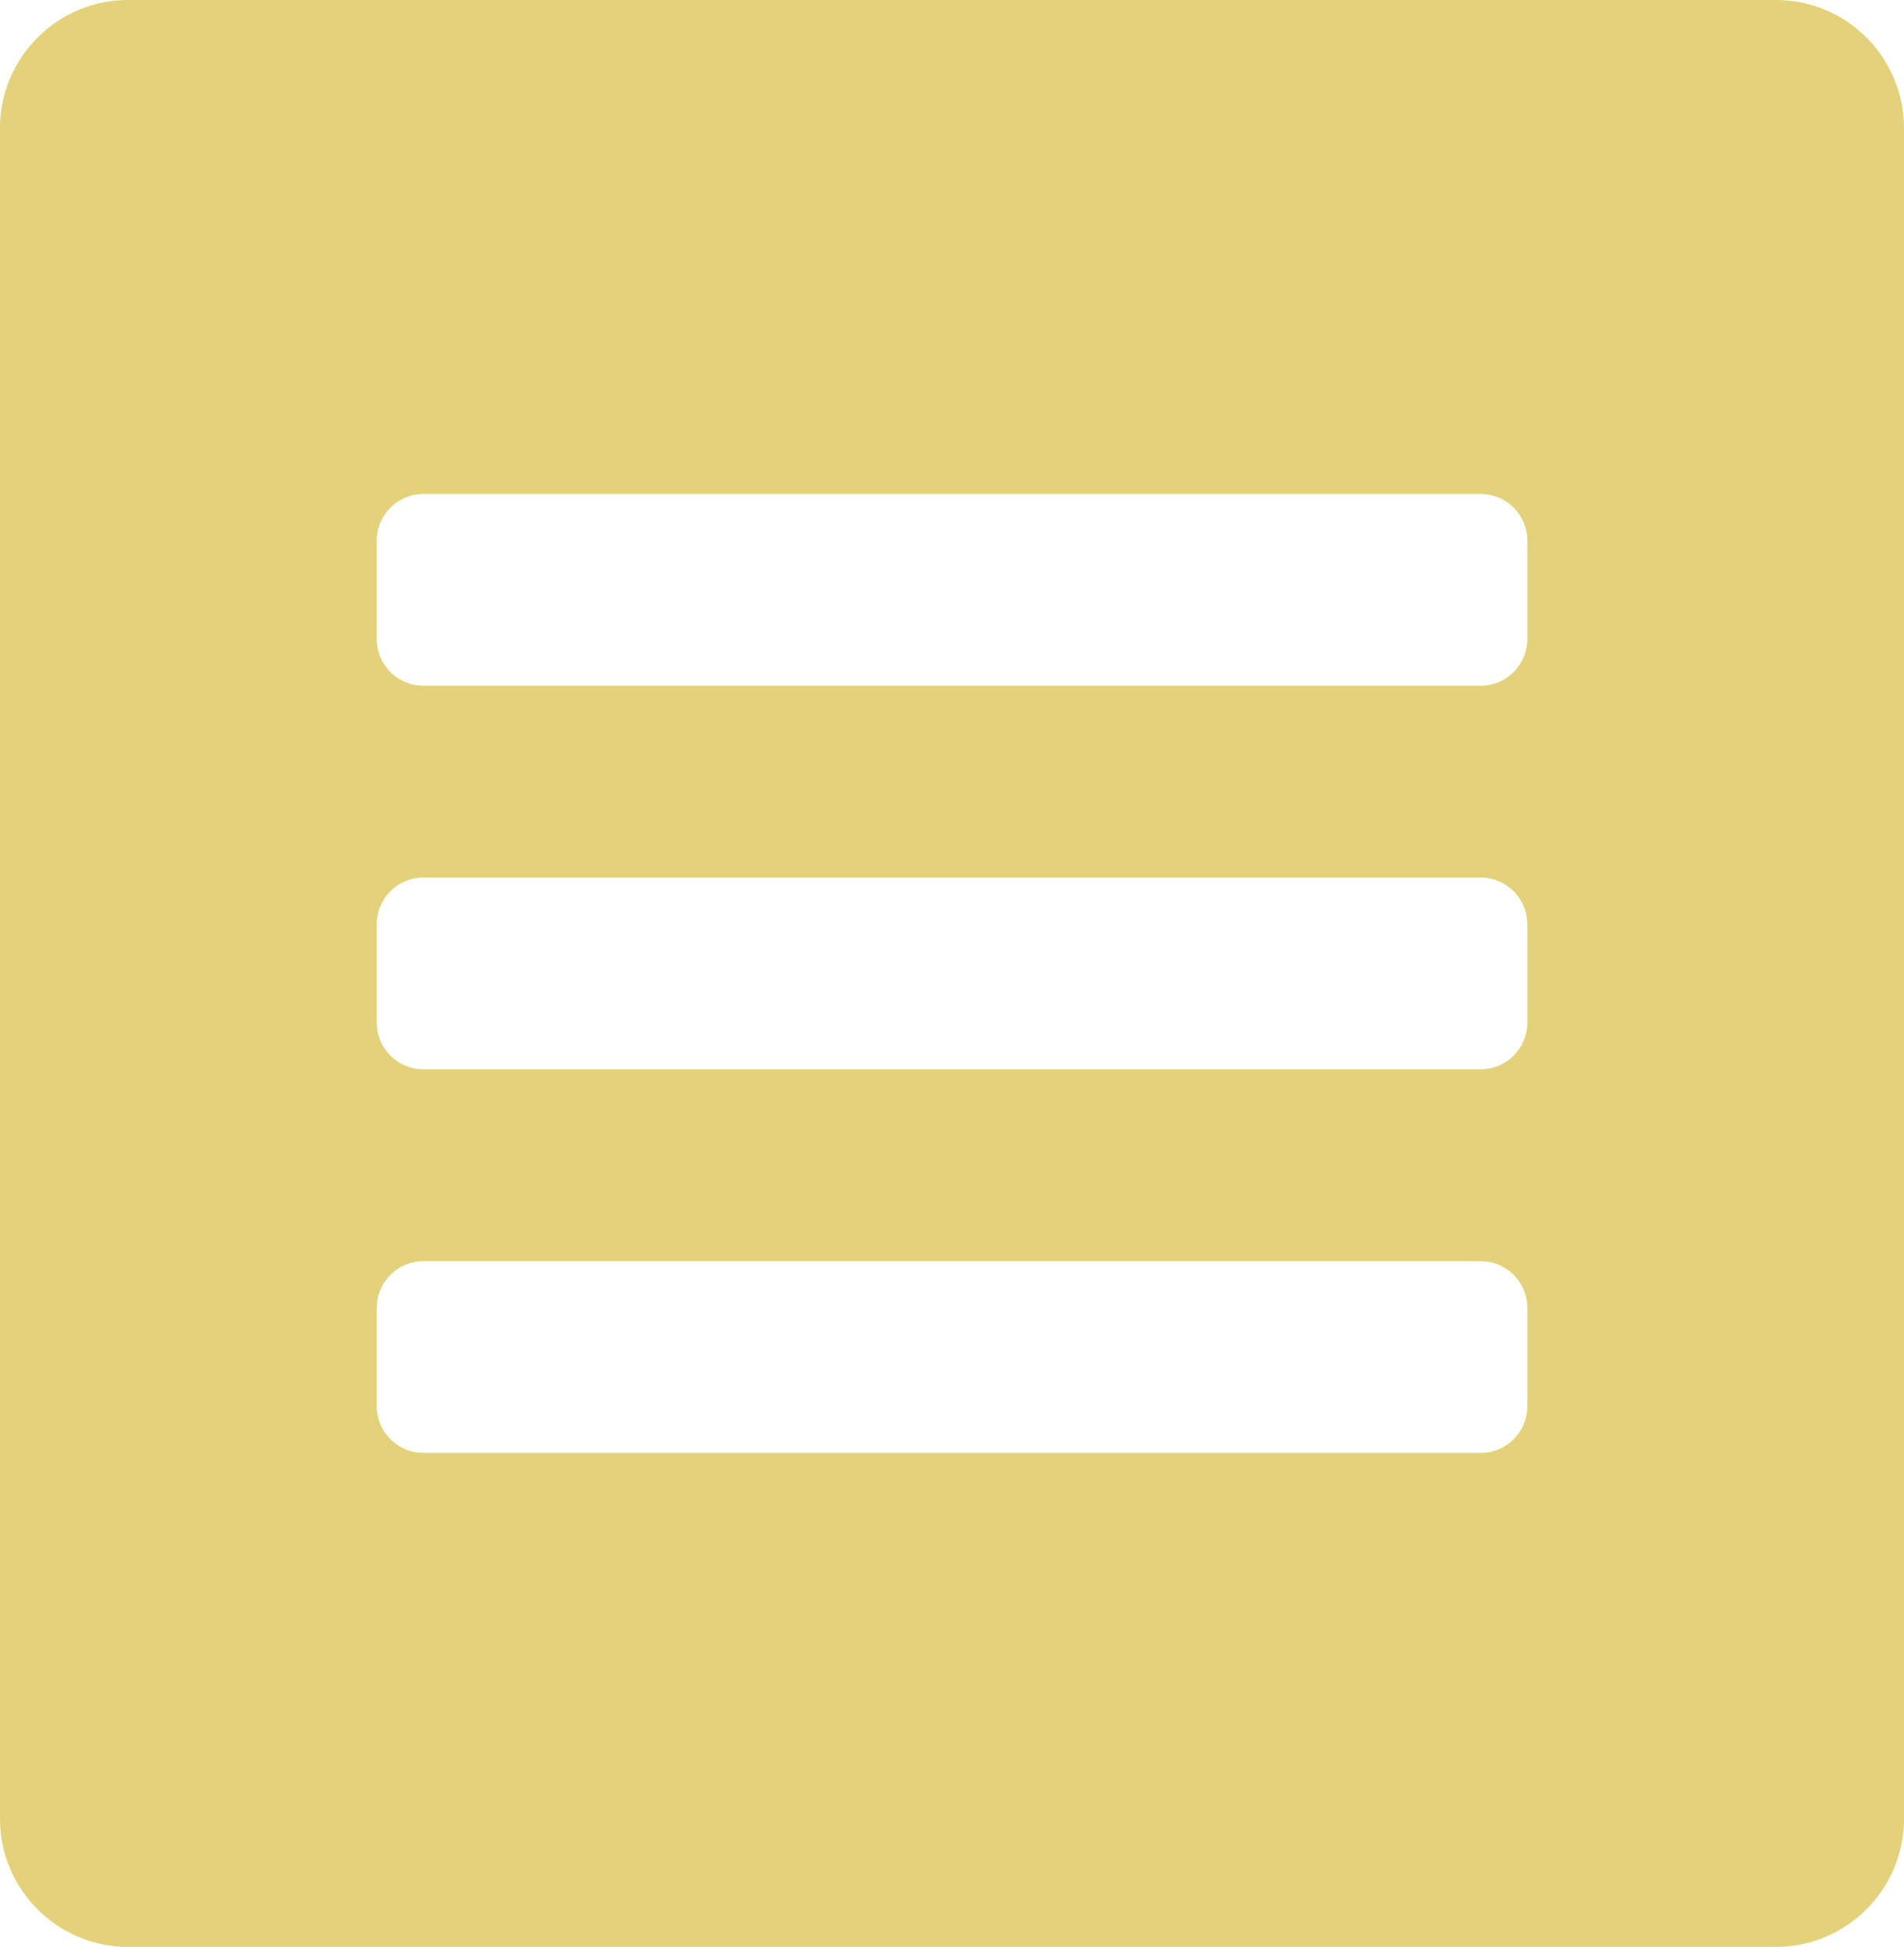 <?xml version="1.0" encoding="utf-8"?>
<!-- Generator: Adobe Illustrator 16.0.0, SVG Export Plug-In . SVG Version: 6.00 Build 0)  -->
<!DOCTYPE svg PUBLIC "-//W3C//DTD SVG 1.1//EN" "http://www.w3.org/Graphics/SVG/1.1/DTD/svg11.dtd">
<svg version="1.1" id="Layer_1" xmlns="http://www.w3.org/2000/svg" xmlns:xlink="http://www.w3.org/1999/xlink" x="0px" y="0px"
	 width="32.107px" height="32.824px" viewBox="0 0 32.107 32.824" enable-background="new 0 0 32.107 32.824" xml:space="preserve">
<g>
	<g>
		<path fill="#E3D279" d="M29.952,0H2.156C0.97,0,0,0.97,0,2.156v28.513c0,1.186,0.97,2.155,2.156,2.155h27.796
			c1.186,0,2.155-0.97,2.155-2.155V2.156C32.107,0.97,31.138,0,29.952,0z M25.755,23.709c0,0.435-0.353,0.787-0.788,0.787H7.141
			c-0.436,0-0.788-0.353-0.788-0.787v-1.658c0-0.436,0.353-0.788,0.788-0.788h17.826c0.436,0,0.788,0.353,0.788,0.788V23.709z
			 M25.755,17.241c0,0.436-0.353,0.788-0.788,0.788H7.141c-0.436,0-0.788-0.353-0.788-0.788v-1.658c0-0.435,0.353-0.788,0.788-0.788
			h17.826c0.436,0,0.788,0.353,0.788,0.788V17.241z M25.755,10.774c0,0.435-0.353,0.788-0.788,0.788H7.141
			c-0.436,0-0.788-0.353-0.788-0.788V9.116c0-0.436,0.353-0.788,0.788-0.788h17.826c0.436,0,0.788,0.353,0.788,0.788V10.774z"/>
	</g>
</g>
<g>
</g>
<g>
</g>
<g>
</g>
<g>
</g>
<g>
</g>
<g>
</g>
</svg>
